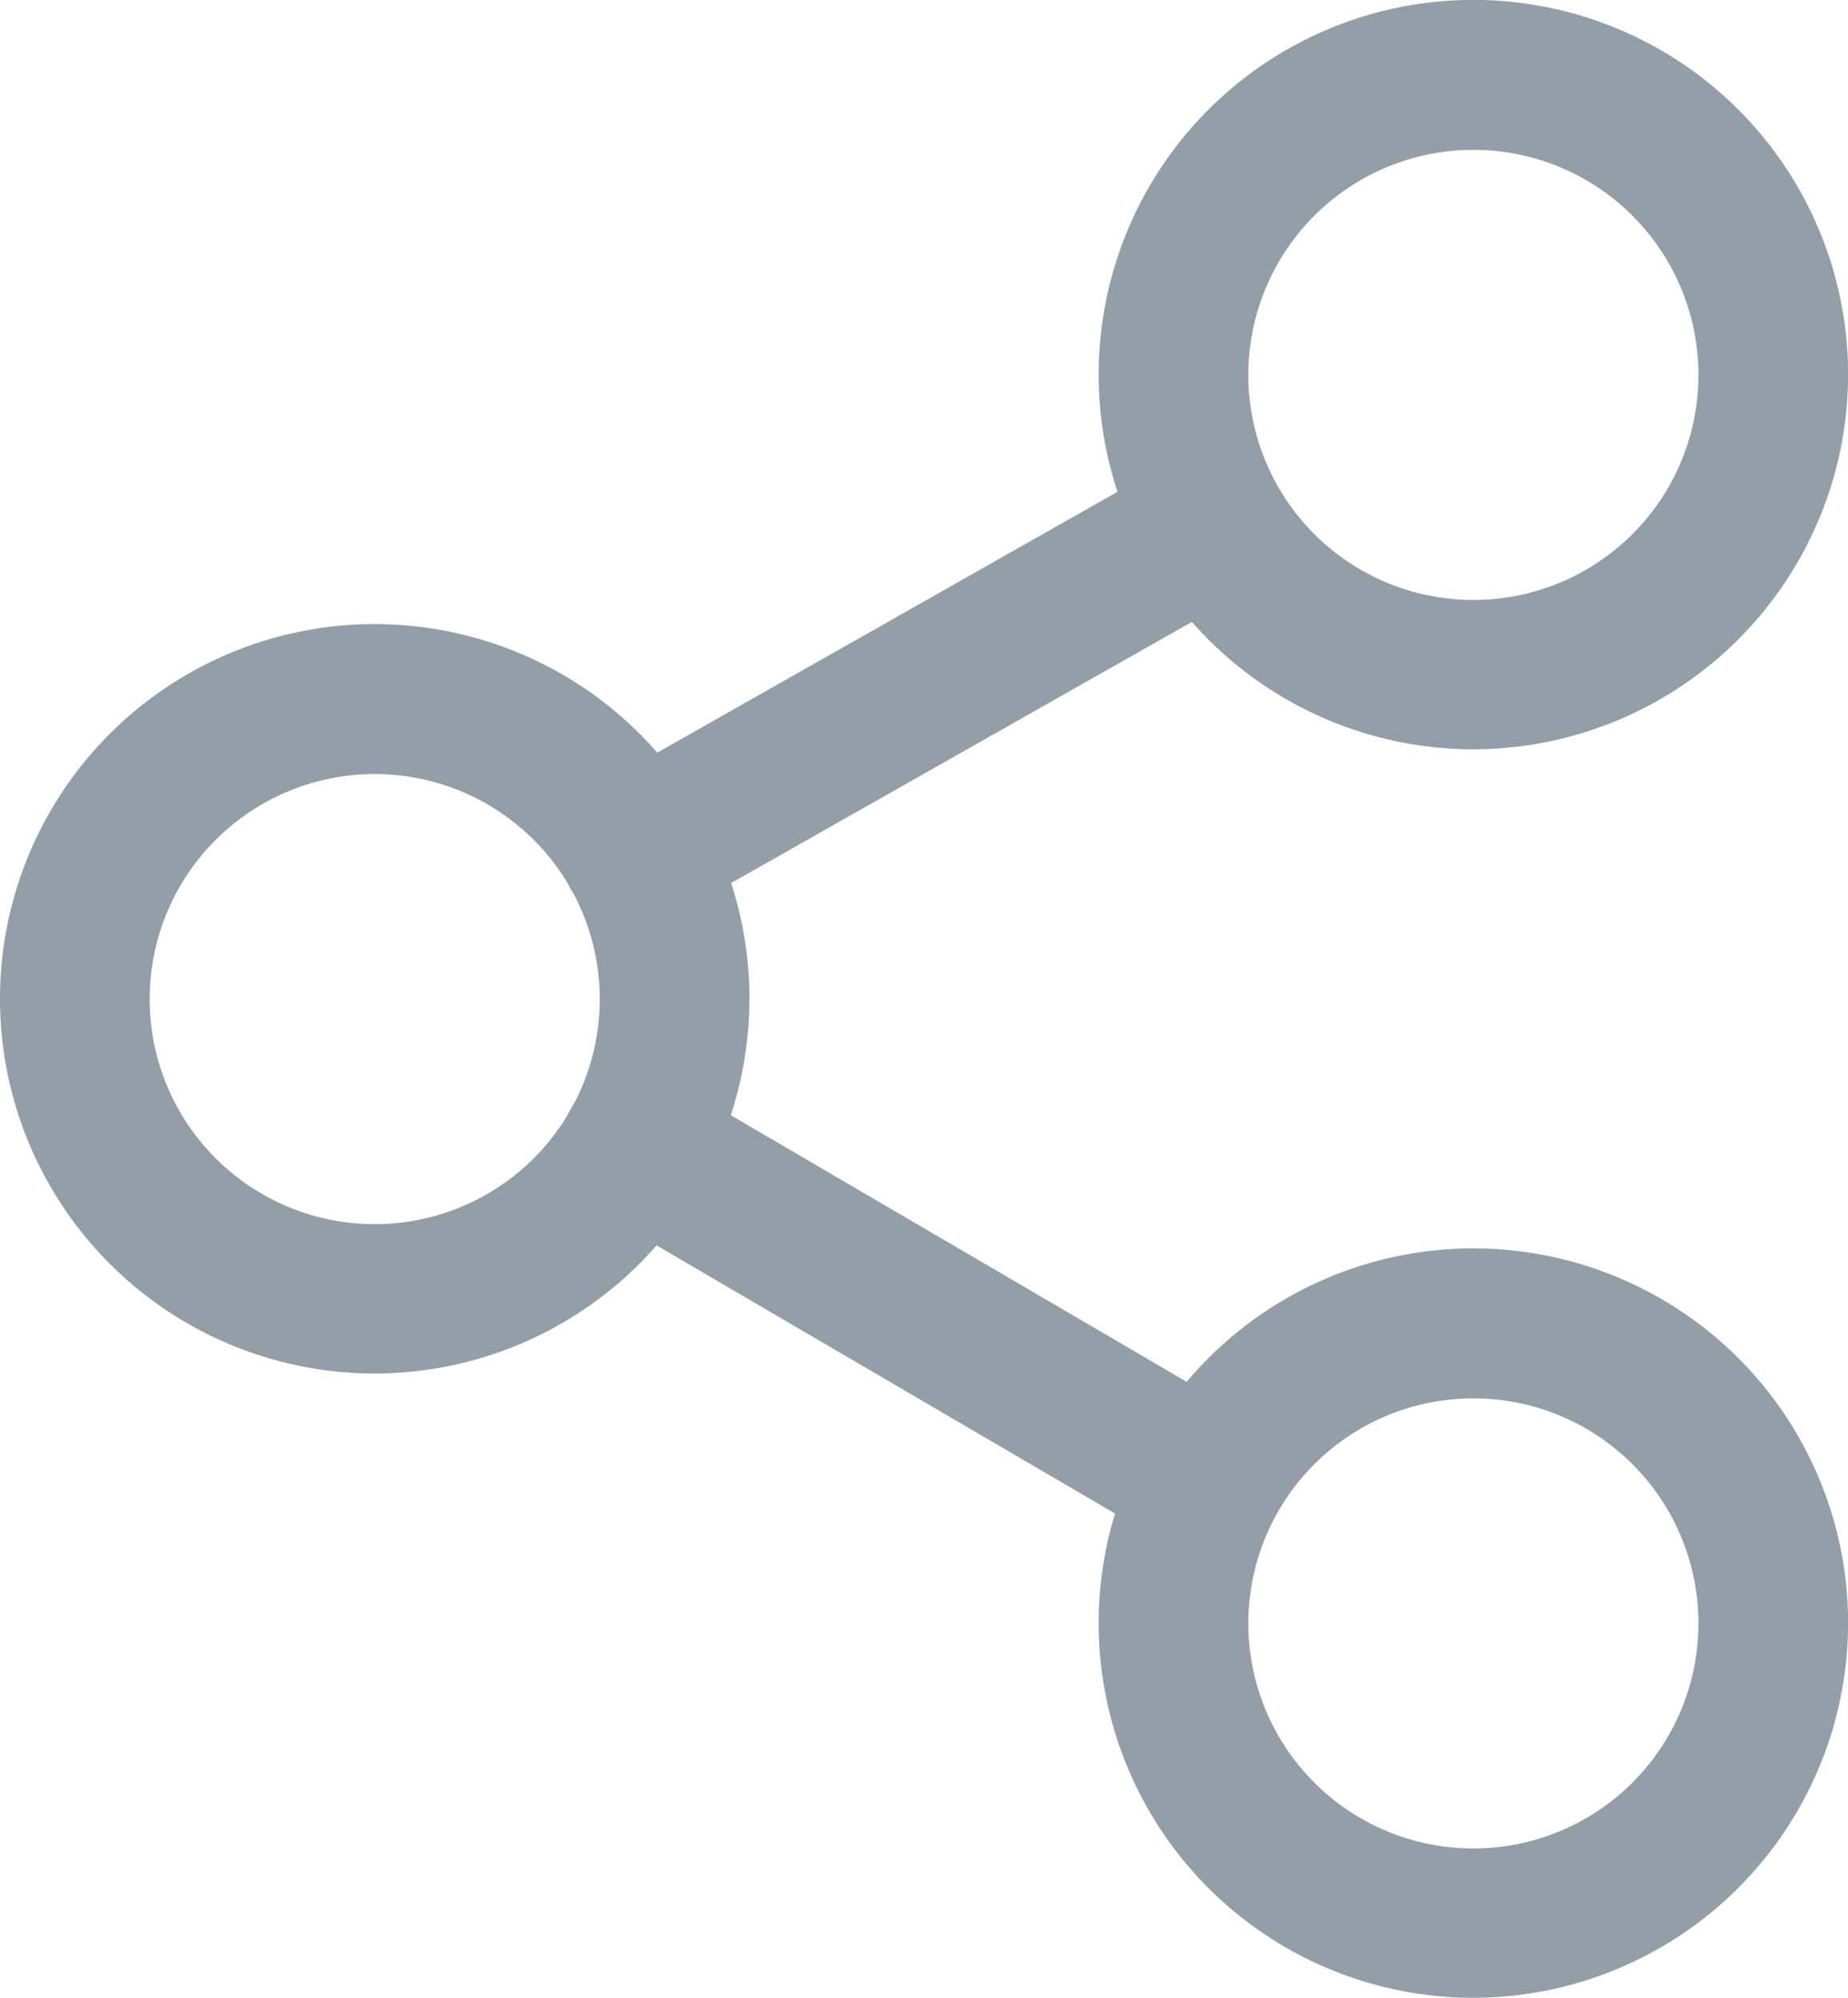 <svg xmlns="http://www.w3.org/2000/svg" width="18.065" height="19.53" viewBox="0 0 18.065 19.53">
  <g id="share_1_" data-name="share (1)" transform="translate(0 -4)">
    <path id="Path_4117" data-name="Path 4117" d="M312.995,7.325a3.663,3.663,0,1,1,3.663-3.663A3.667,3.667,0,0,1,312.995,7.325Zm0-5.86a2.2,2.2,0,1,0,2.2,2.2A2.2,2.2,0,0,0,312.995,1.465Zm0,0" transform="translate(-298.592 4)" fill="#939ea8"/>
    <path id="Path_4118" data-name="Path 4118" d="M312.995,359.325a3.663,3.663,0,1,1,3.663-3.663A3.667,3.667,0,0,1,312.995,359.325Zm0-5.86a2.2,2.2,0,1,0,2.2,2.2A2.2,2.2,0,0,0,312.995,353.465Zm0,0" transform="translate(-298.592 -335.795)" fill="#939ea8"/>
    <path id="Path_4119" data-name="Path 4119" d="M3.663,183.325a3.663,3.663,0,1,1,3.663-3.663A3.667,3.667,0,0,1,3.663,183.325Zm0-5.86a2.2,2.2,0,1,0,2.2,2.2A2.2,2.2,0,0,0,3.663,177.465Zm0,0" transform="translate(0 -165.898)" fill="#939ea8"/>
    <path id="Path_4120" data-name="Path 4120" d="M120.422,104.331a.732.732,0,0,1-.363-1.368l5.507-3.121a.732.732,0,0,1,.725,1.273l-5.507,3.121a.734.734,0,0,1-.361.1Zm0,0" transform="translate(-114.21 -91.279)" fill="#939ea8"/>
    <path id="Path_4121" data-name="Path 4121" d="M125.828,276.164a.726.726,0,0,1-.361-.1l-5.386-3.15a.732.732,0,0,1,.725-1.273l5.386,3.15a.733.733,0,0,1-.363,1.369Zm0,0" transform="translate(-114.23 -257.071)" fill="#939ea8"/>
  </g>
</svg>
